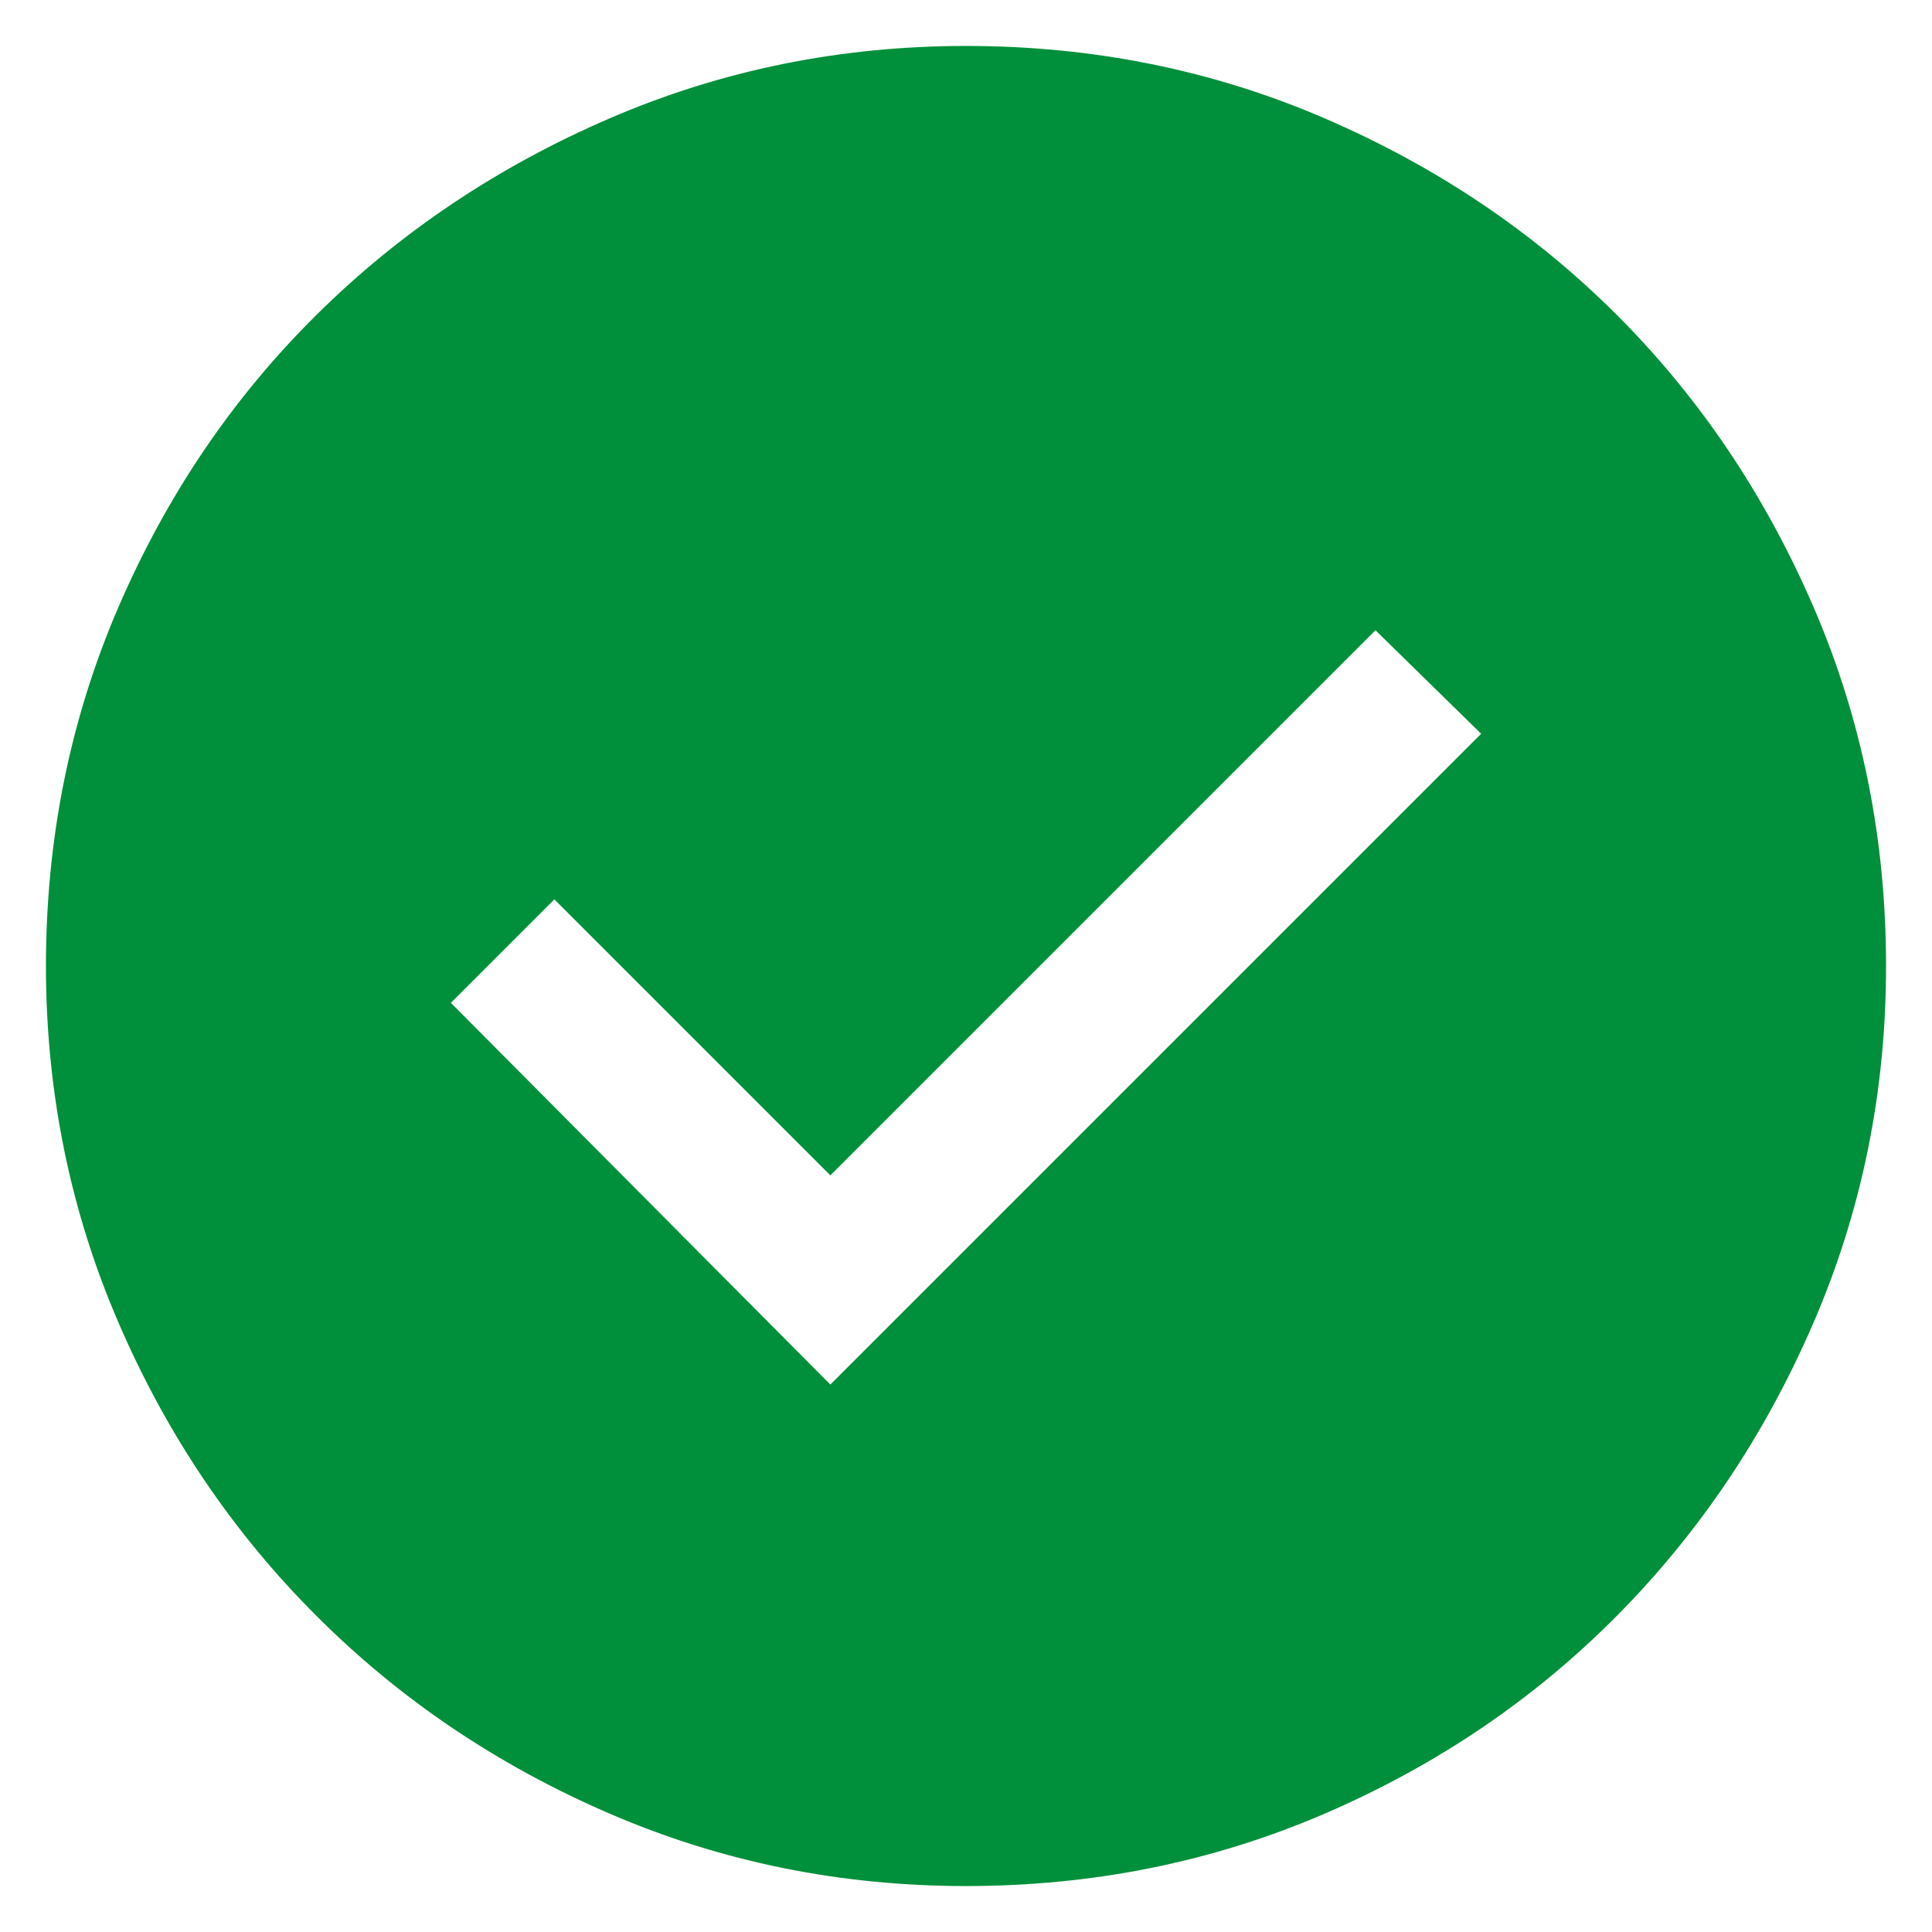 <svg width="14" height="14" viewBox="0 0 14 14" fill="none" xmlns="http://www.w3.org/2000/svg">
<path d="M6.017 10.033L10.733 5.317L9.967 4.567L6.017 8.517L4.017 6.517L3.267 7.267L6.017 10.033ZM7 13.667C6.089 13.667 5.228 13.492 4.417 13.142C3.606 12.792 2.897 12.314 2.292 11.708C1.686 11.103 1.208 10.395 0.858 9.583C0.508 8.772 0.333 7.911 0.333 7C0.333 6.078 0.508 5.211 0.858 4.4C1.208 3.589 1.686 2.883 2.292 2.283C2.897 1.683 3.606 1.208 4.417 0.858C5.228 0.508 6.089 0.333 7 0.333C7.922 0.333 8.789 0.508 9.6 0.858C10.411 1.208 11.117 1.683 11.717 2.283C12.317 2.883 12.792 3.589 13.142 4.4C13.492 5.211 13.667 6.078 13.667 7C13.667 7.911 13.492 8.772 13.142 9.583C12.792 10.395 12.317 11.103 11.717 11.708C11.117 12.314 10.411 12.792 9.6 13.142C8.789 13.492 7.922 13.667 7 13.667Z" fill="#008F3A"/>
</svg>
